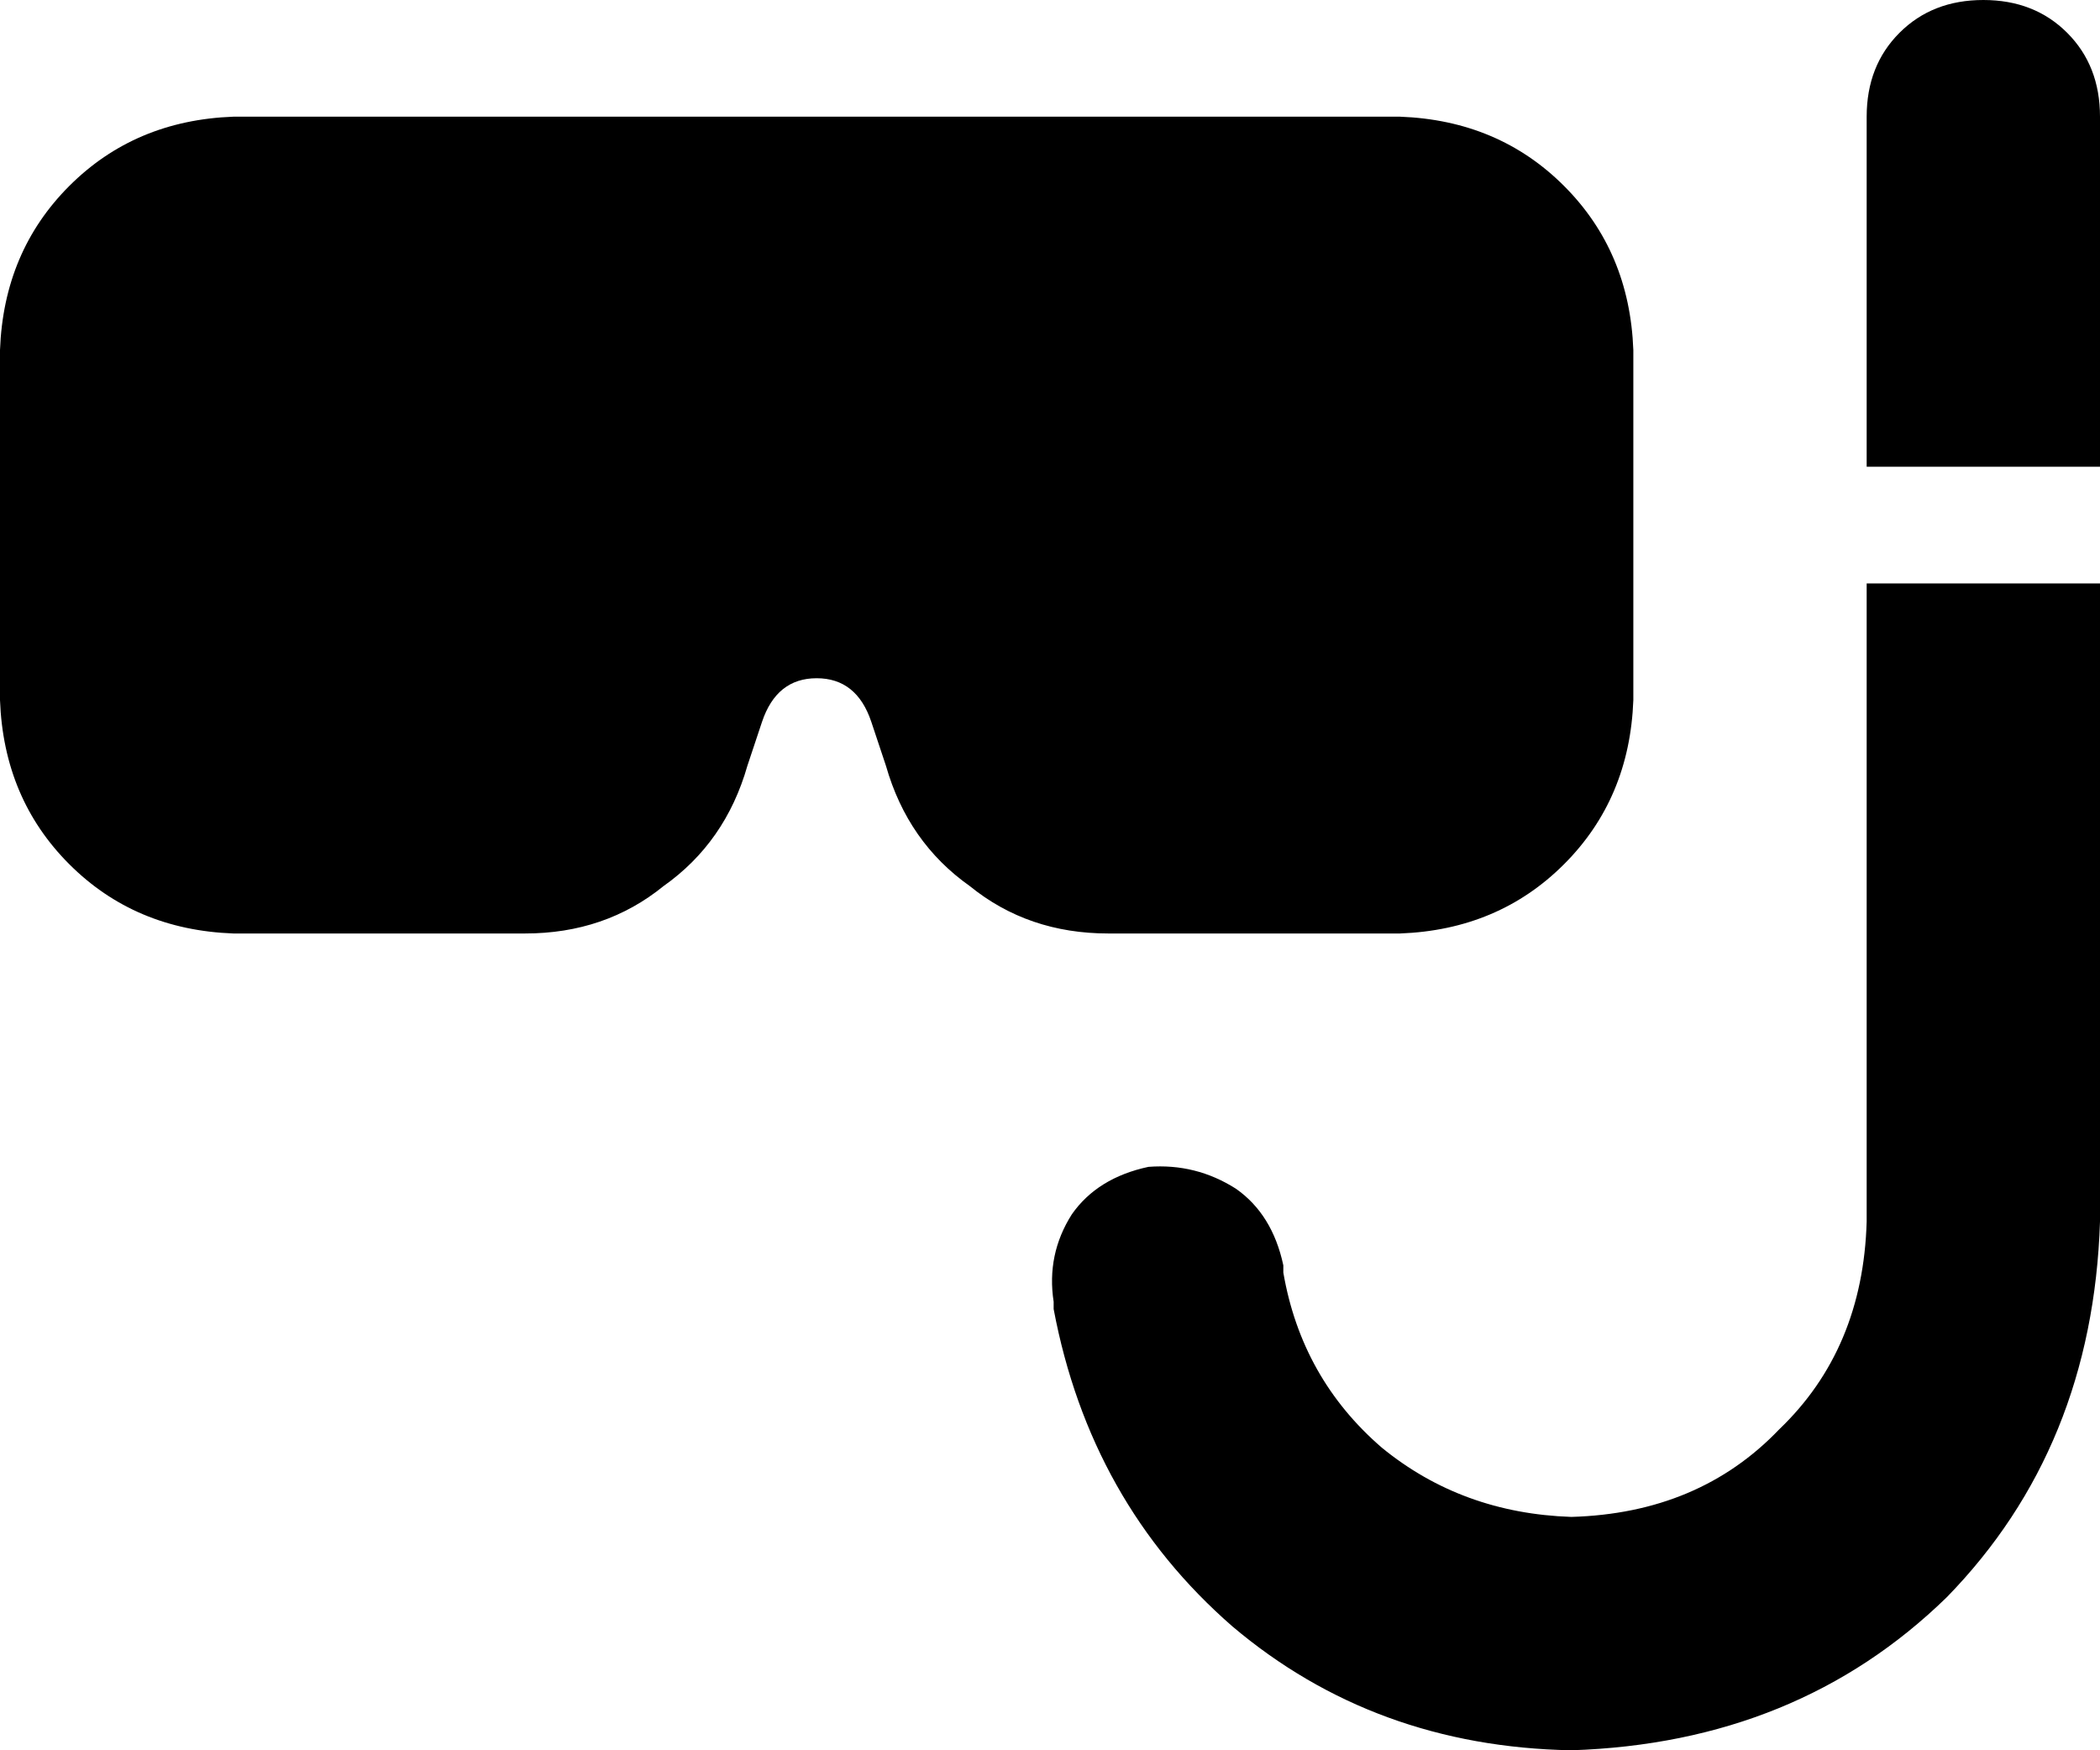 <svg viewBox="0 0 576 480">
  <path
    d="M 544 0 Q 530 0 521 9 L 521 9 Q 512 18 512 32 L 512 128 L 576 128 L 576 32 Q 576 18 567 9 Q 558 0 544 0 L 544 0 Z M 512 335 Q 511 370 488 392 L 488 392 Q 466 415 431 416 Q 401 415 379 397 Q 357 378 352 349 L 352 347 Q 349 333 339 326 Q 328 319 315 320 Q 301 323 294 333 Q 287 344 289 357 L 289 359 Q 299 412 338 446 Q 377 479 431 480 Q 493 478 534 438 Q 574 397 576 335 L 576 160 L 512 160 L 512 335 L 512 335 Z M 64 32 Q 37 33 19 51 L 19 51 Q 1 69 0 96 L 0 192 Q 1 219 19 237 Q 37 255 64 256 L 144 256 Q 166 256 182 243 Q 199 231 205 210 L 209 198 Q 213 186 224 186 Q 235 186 239 198 L 243 210 Q 249 231 266 243 Q 282 256 304 256 L 384 256 Q 411 255 429 237 Q 447 219 448 192 L 448 96 Q 447 69 429 51 Q 411 33 384 32 L 64 32 L 64 32 Z"
  />
</svg>